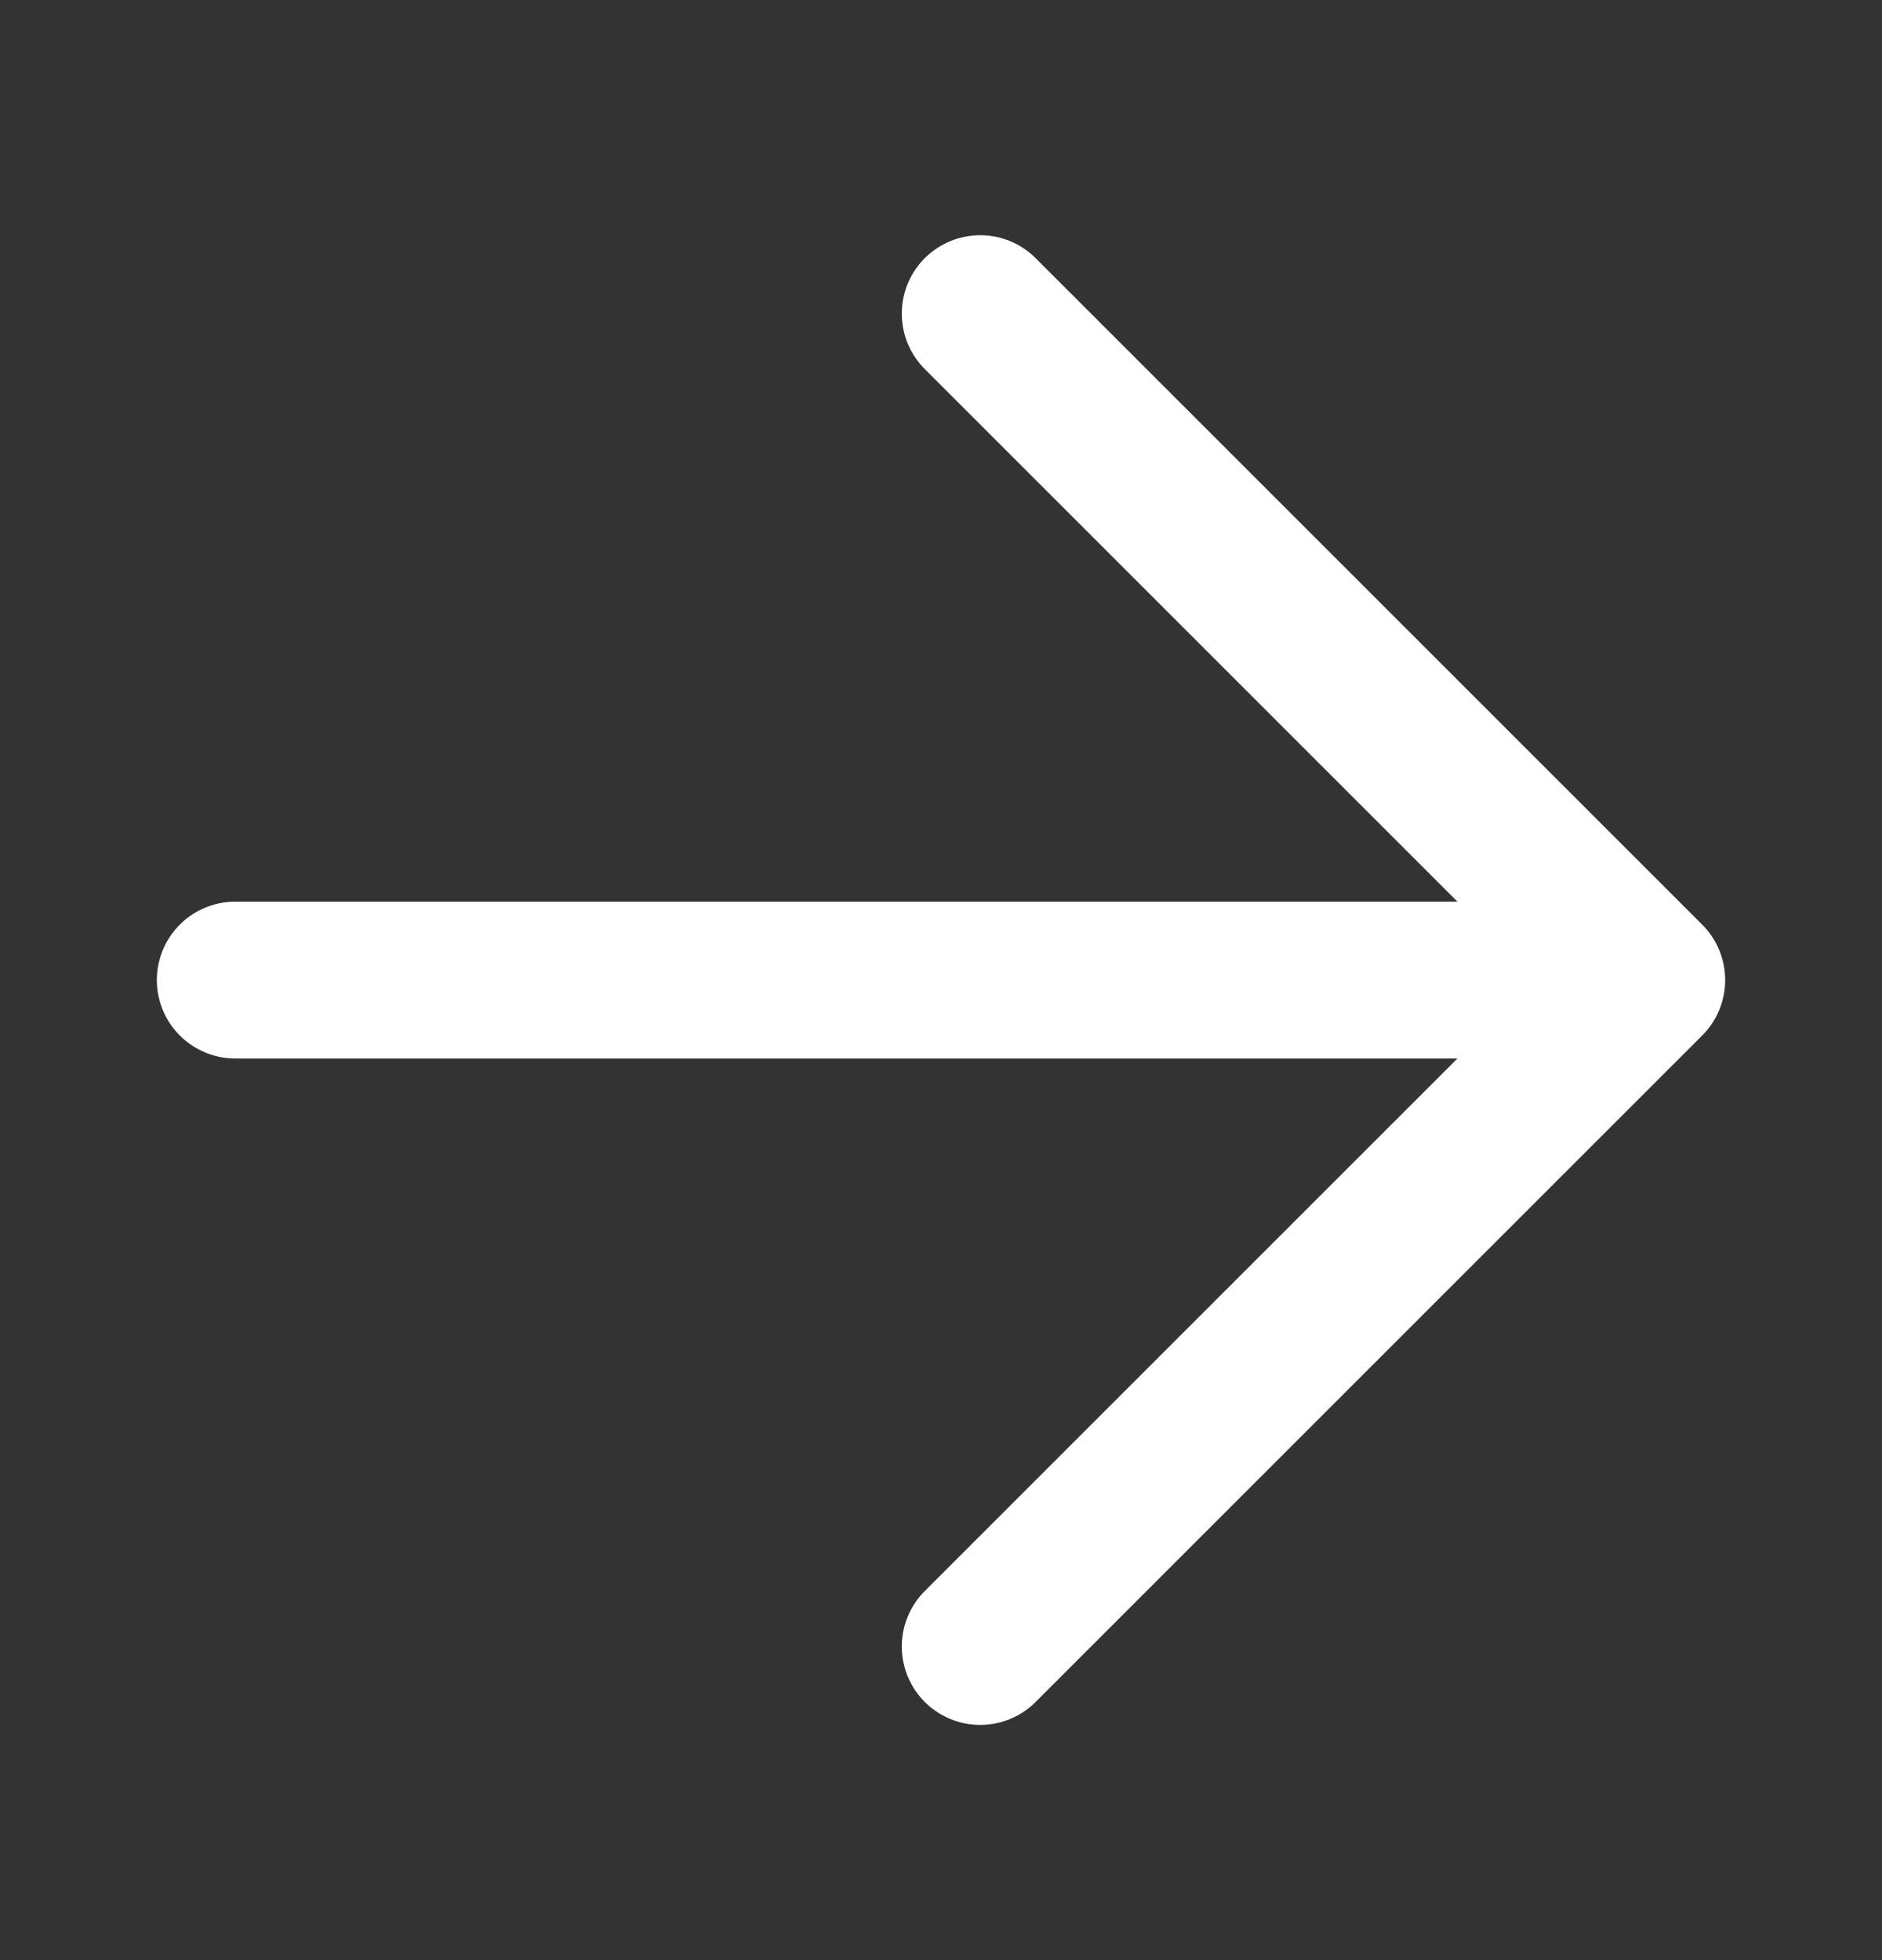 <svg width="24" height="25" viewBox="0 0 24 25" fill="none" xmlns="http://www.w3.org/2000/svg">
<rect x="0" y="0" width="24" height="25" fill="#333333" stroke="none"/>
<path d="M3 12.5H21M21 12.5L12.5 4M21 12.5L12.5 21" stroke="white" stroke-width="2" stroke-linecap="round" stroke-linejoin="round"/>
</svg>
